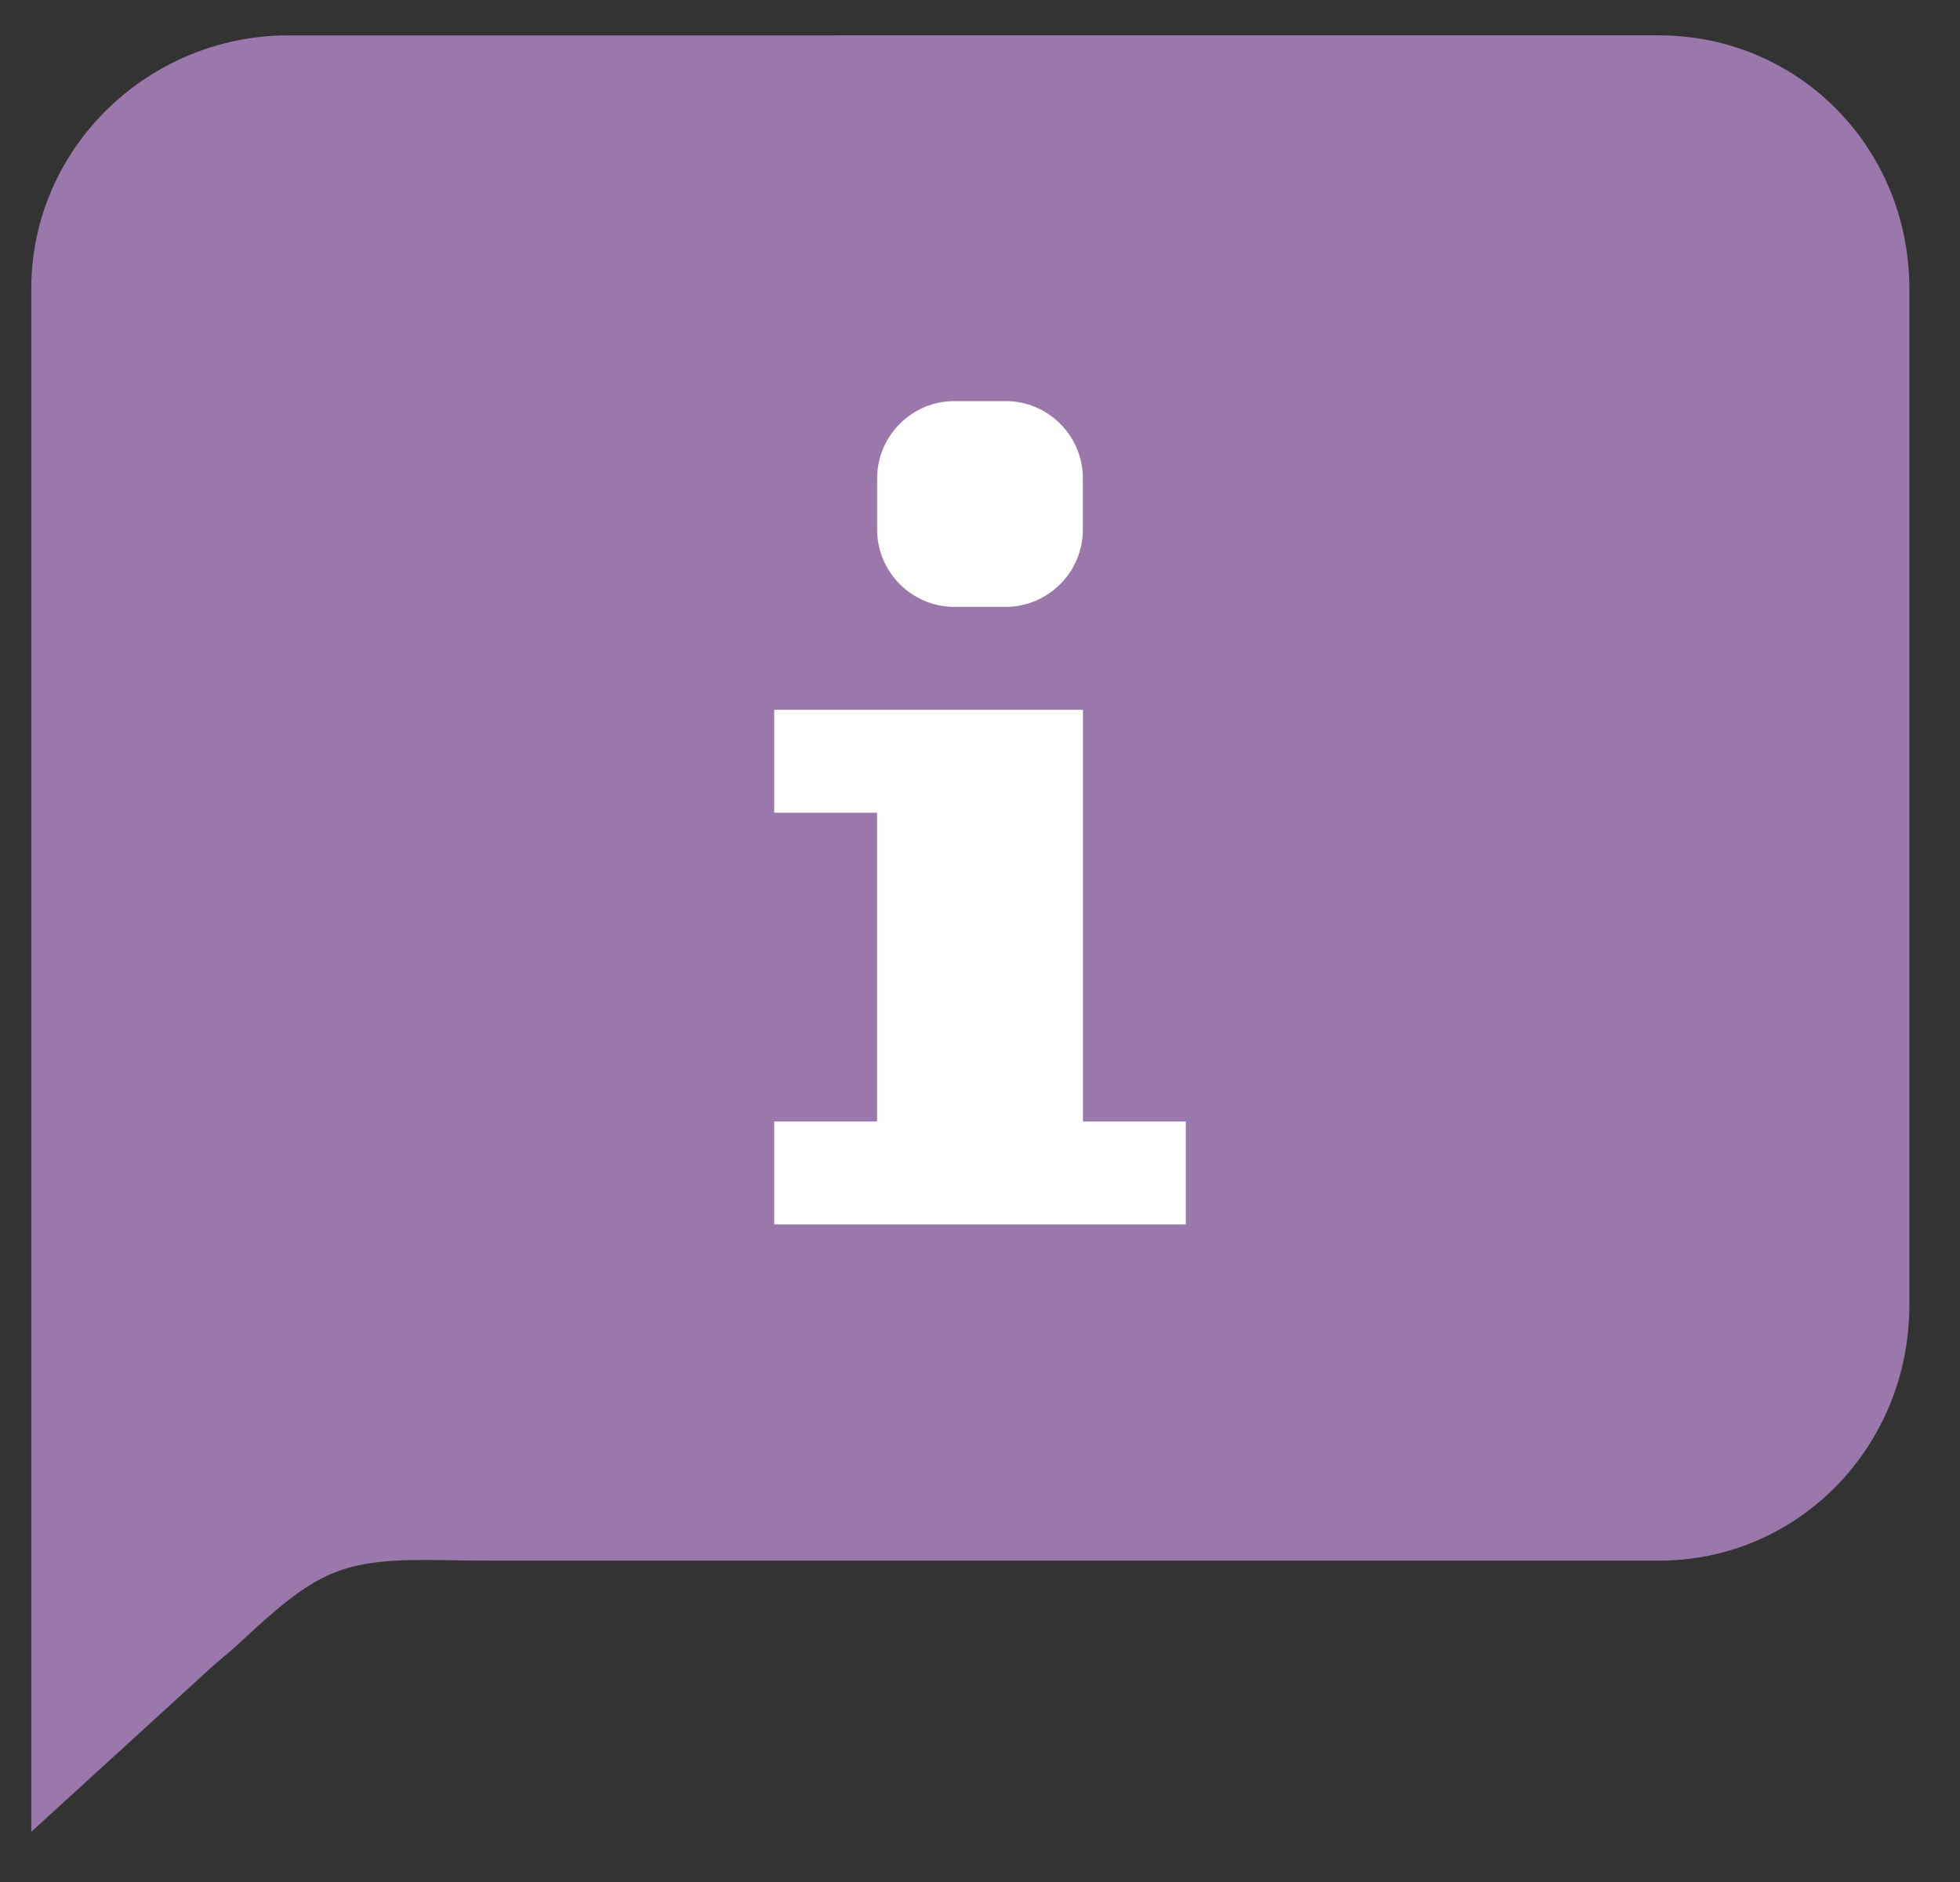 <?xml version="1.0" encoding="utf-8"?>
<!-- Generator: Adobe Illustrator 16.0.0, SVG Export Plug-In . SVG Version: 6.00 Build 0)  -->
<!DOCTYPE svg PUBLIC "-//W3C//DTD SVG 1.1//EN" "http://www.w3.org/Graphics/SVG/1.1/DTD/svg11.dtd">
<svg version="1.1" id="Calque_1" xmlns:sketch="http://www.bohemiancoding.com/sketch/ns"
	 xmlns="http://www.w3.org/2000/svg" xmlns:xlink="http://www.w3.org/1999/xlink" x="0px" y="0px" width="25px" height="24px"
	 viewBox="0 0 25 24" enable-background="new 0 0 25 24" xml:space="preserve">
<rect x="0" y="0" width="25" height="24" fill="#333333" stroke="none"/>
<g id="Page-1" sketch:type="MSPage">
	<g id="Flux-Question" transform="translate(-444, -25)" sketch:type="MSArtboardGroup">
		<g id="Header-Patient" sketch:type="MSLayerGroup">
			<g id="QUESTION" transform="translate(444, 19)">
				<g id="Question" transform="translate(0, 6)">
					<g id="Shape">
						<g sketch:type="MSShapeGroup">
							<path id="path-1" fill="#9A78AB" d="M24.354,3.682c0-1.799-1.414-3.231-3.195-3.231H3.678c-1.782,0-3.279,1.432-3.279,3.231
								v8.937v10.741l2.293-2.093c0.106-0.098,0.226-0.188,0.312-0.269c1.047-0.975,1.315-1.13,2.682-1.102
								c0.186,0.004,0.408,0.006,0.679,0.006h14.794c1.781,0,3.195-1.457,3.195-3.257V3.682L24.354,3.682L24.354,3.682L24.354,3.682
								L24.354,3.682L24.354,3.682L24.354,3.682L24.354,3.682L24.354,3.682L24.354,3.682L24.354,3.682L24.354,3.682L24.354,3.682
								L24.354,3.682L24.354,3.682L24.354,3.682L24.354,3.682L24.354,3.682L24.354,3.682L24.354,3.682L24.354,3.682L24.354,3.682
								L24.354,3.682L24.354,3.682L24.354,3.682L24.354,3.682L24.354,3.682L24.354,3.682L24.354,3.682L24.354,3.682L24.354,3.682
								L24.354,3.682L24.354,3.682L24.354,3.682L24.354,3.682L24.354,3.682L24.354,3.682L24.354,3.682L24.354,3.682L24.354,3.682z"
								/>
						</g>
						<g>
							<path id="path-1_1_" fill="none" d="M24.354,3.682c0-1.799-1.414-3.231-3.195-3.231H3.678c-1.782,0-3.279,1.432-3.279,3.231
								v8.937v10.741l2.293-2.093c0.106-0.098,0.226-0.188,0.312-0.269c1.047-0.975,1.315-1.13,2.682-1.102
								c0.186,0.004,0.408,0.006,0.679,0.006h14.794c1.781,0,3.195-1.457,3.195-3.257V3.682L24.354,3.682L24.354,3.682L24.354,3.682
								L24.354,3.682L24.354,3.682L24.354,3.682L24.354,3.682L24.354,3.682L24.354,3.682L24.354,3.682L24.354,3.682L24.354,3.682
								L24.354,3.682L24.354,3.682L24.354,3.682L24.354,3.682L24.354,3.682L24.354,3.682L24.354,3.682L24.354,3.682L24.354,3.682
								L24.354,3.682L24.354,3.682L24.354,3.682L24.354,3.682L24.354,3.682L24.354,3.682L24.354,3.682L24.354,3.682L24.354,3.682
								L24.354,3.682L24.354,3.682L24.354,3.682L24.354,3.682L24.354,3.682L24.354,3.682L24.354,3.682L24.354,3.682L24.354,3.682z"
								/>
						</g>
					</g>
				</g>
			</g>
		</g>
	</g>
</g>
<path fill="#FFFFFF" d="M11.188,6.099c0-0.541,0.443-0.984,0.984-0.984h0.656c0.541,0,0.984,0.443,0.984,0.984v0.656
	c0,0.541-0.443,0.984-0.984,0.984h-0.656c-0.541,0-0.984-0.443-0.984-0.984V6.099z"/>
<path fill="#FFFFFF" d="M15.125,15.614h-5.25v-1.312h1.312v-3.938H9.875V9.052h3.938v5.25h1.312V15.614z"/>
</svg>
